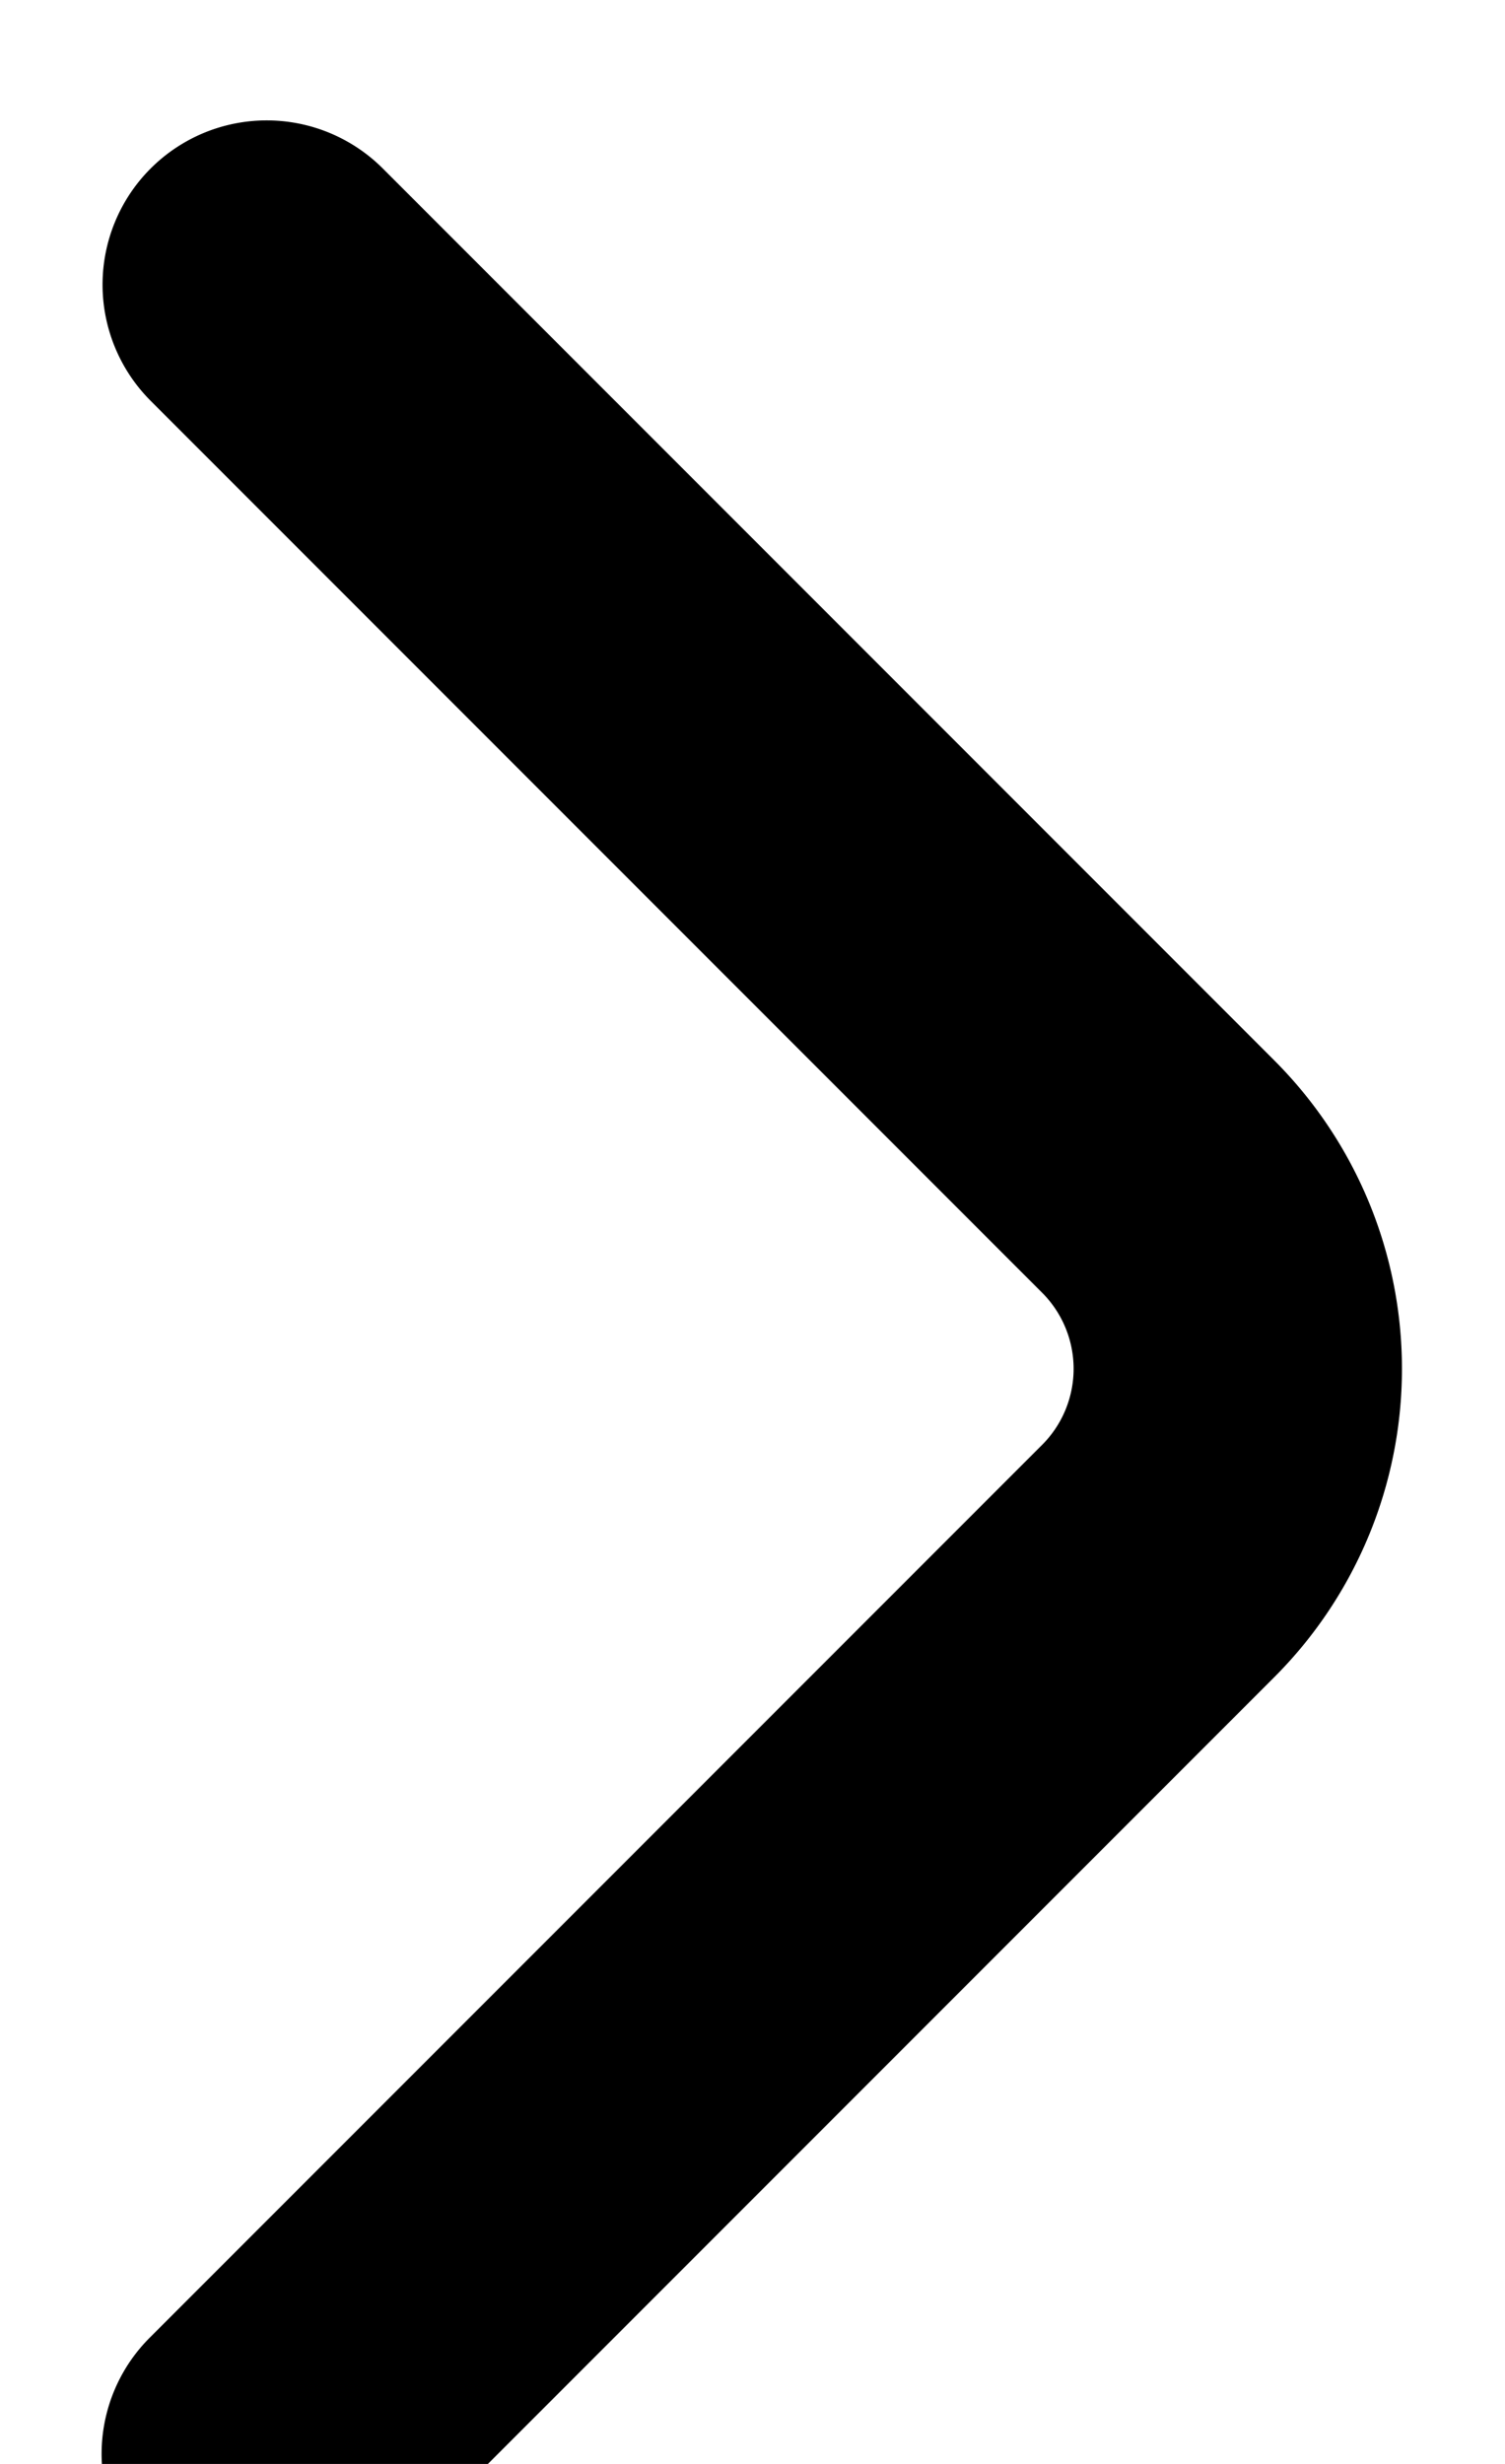 <svg viewBox="0 0 11 18" xmlns="http://www.w3.org/2000/svg" class="prices-left-arrow disabled"><path fill-rule="evenodd" clip-rule="evenodd" d="M1.101 1.231a1.2 1.2 0 0 0 0 1.697l6.52 6.52a.786.786 0 0 1 0 1.103l-6.52 6.52a1.2 1.2 0 1 0 1.697 1.697l6.52-6.52a3.186 3.186 0 0 0 0-4.497l-6.52-6.52a1.2 1.2 0 0 0-1.697 0Z"></path></svg>